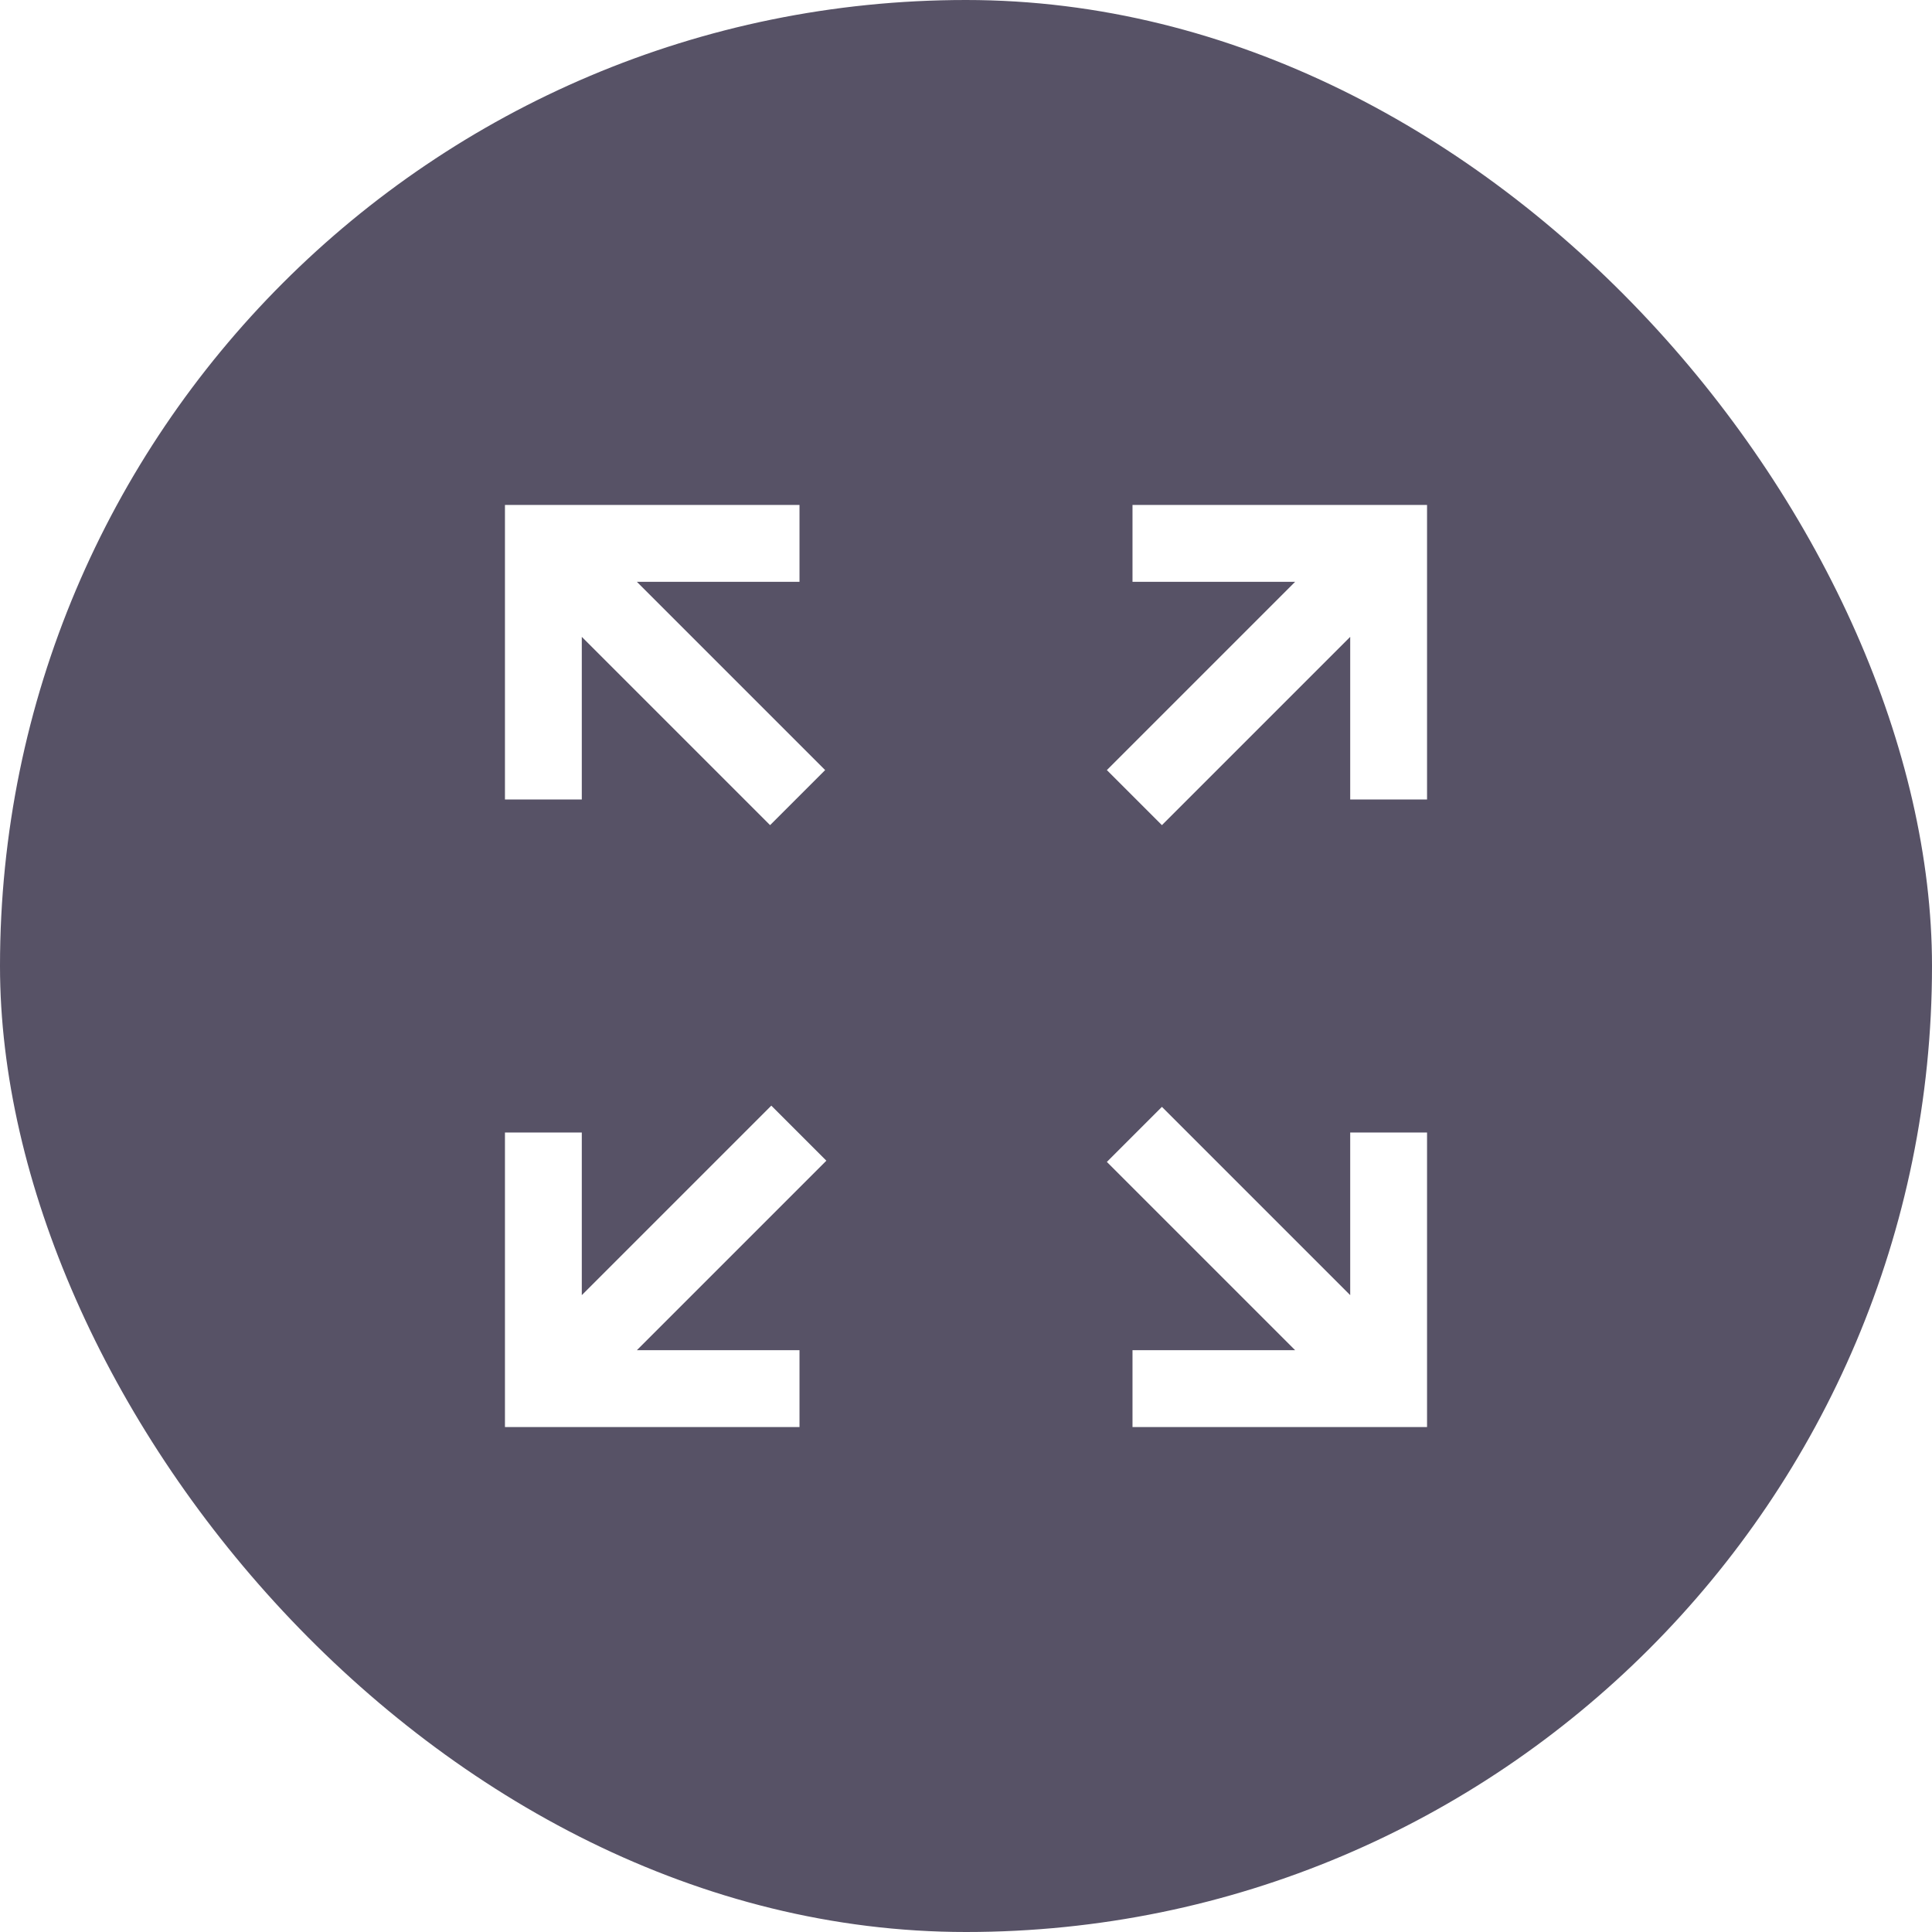 <svg width="22" height="22" viewBox="0 0 22 22"  xmlns="http://www.w3.org/2000/svg">
<g filter="url(#filter0_b_7754_11628)">
<rect width="22" height="22" rx="11" fill="#575266"/>
</g>
<path d="M5.75 16.25V12.896H6.625V14.748L8.783 12.59L9.41 13.217L7.252 15.375H9.104V16.25H5.75ZM12.896 16.25V15.375H14.748L12.604 13.231L13.231 12.604L15.375 14.748V12.896H16.25V16.25H12.896ZM8.769 9.396L6.625 7.252V9.104H5.75V5.75H9.104V6.625H7.252L9.396 8.769L8.769 9.396ZM13.231 9.396L12.604 8.769L14.748 6.625H12.896V5.75H16.25V9.104H15.375V7.252L13.231 9.396Z" fill="white"/>
<defs>
<filter id="filter0_b_7754_11628" x="-9" y="-9" width="40" height="40" filterUnits="userSpaceOnUse" color-interpolation-filters="sRGB">
<feFlood flood-opacity="0" result="BackgroundImageFix"/>
<feGaussianBlur in="BackgroundImageFix" stdDeviation="4.5"/>
<feComposite in2="SourceAlpha" operator="in" result="effect1_backgroundBlur_7754_11628"/>
<feBlend mode="normal" in="SourceGraphic" in2="effect1_backgroundBlur_7754_11628" result="shape"/>
</filter>
</defs>
</svg>
